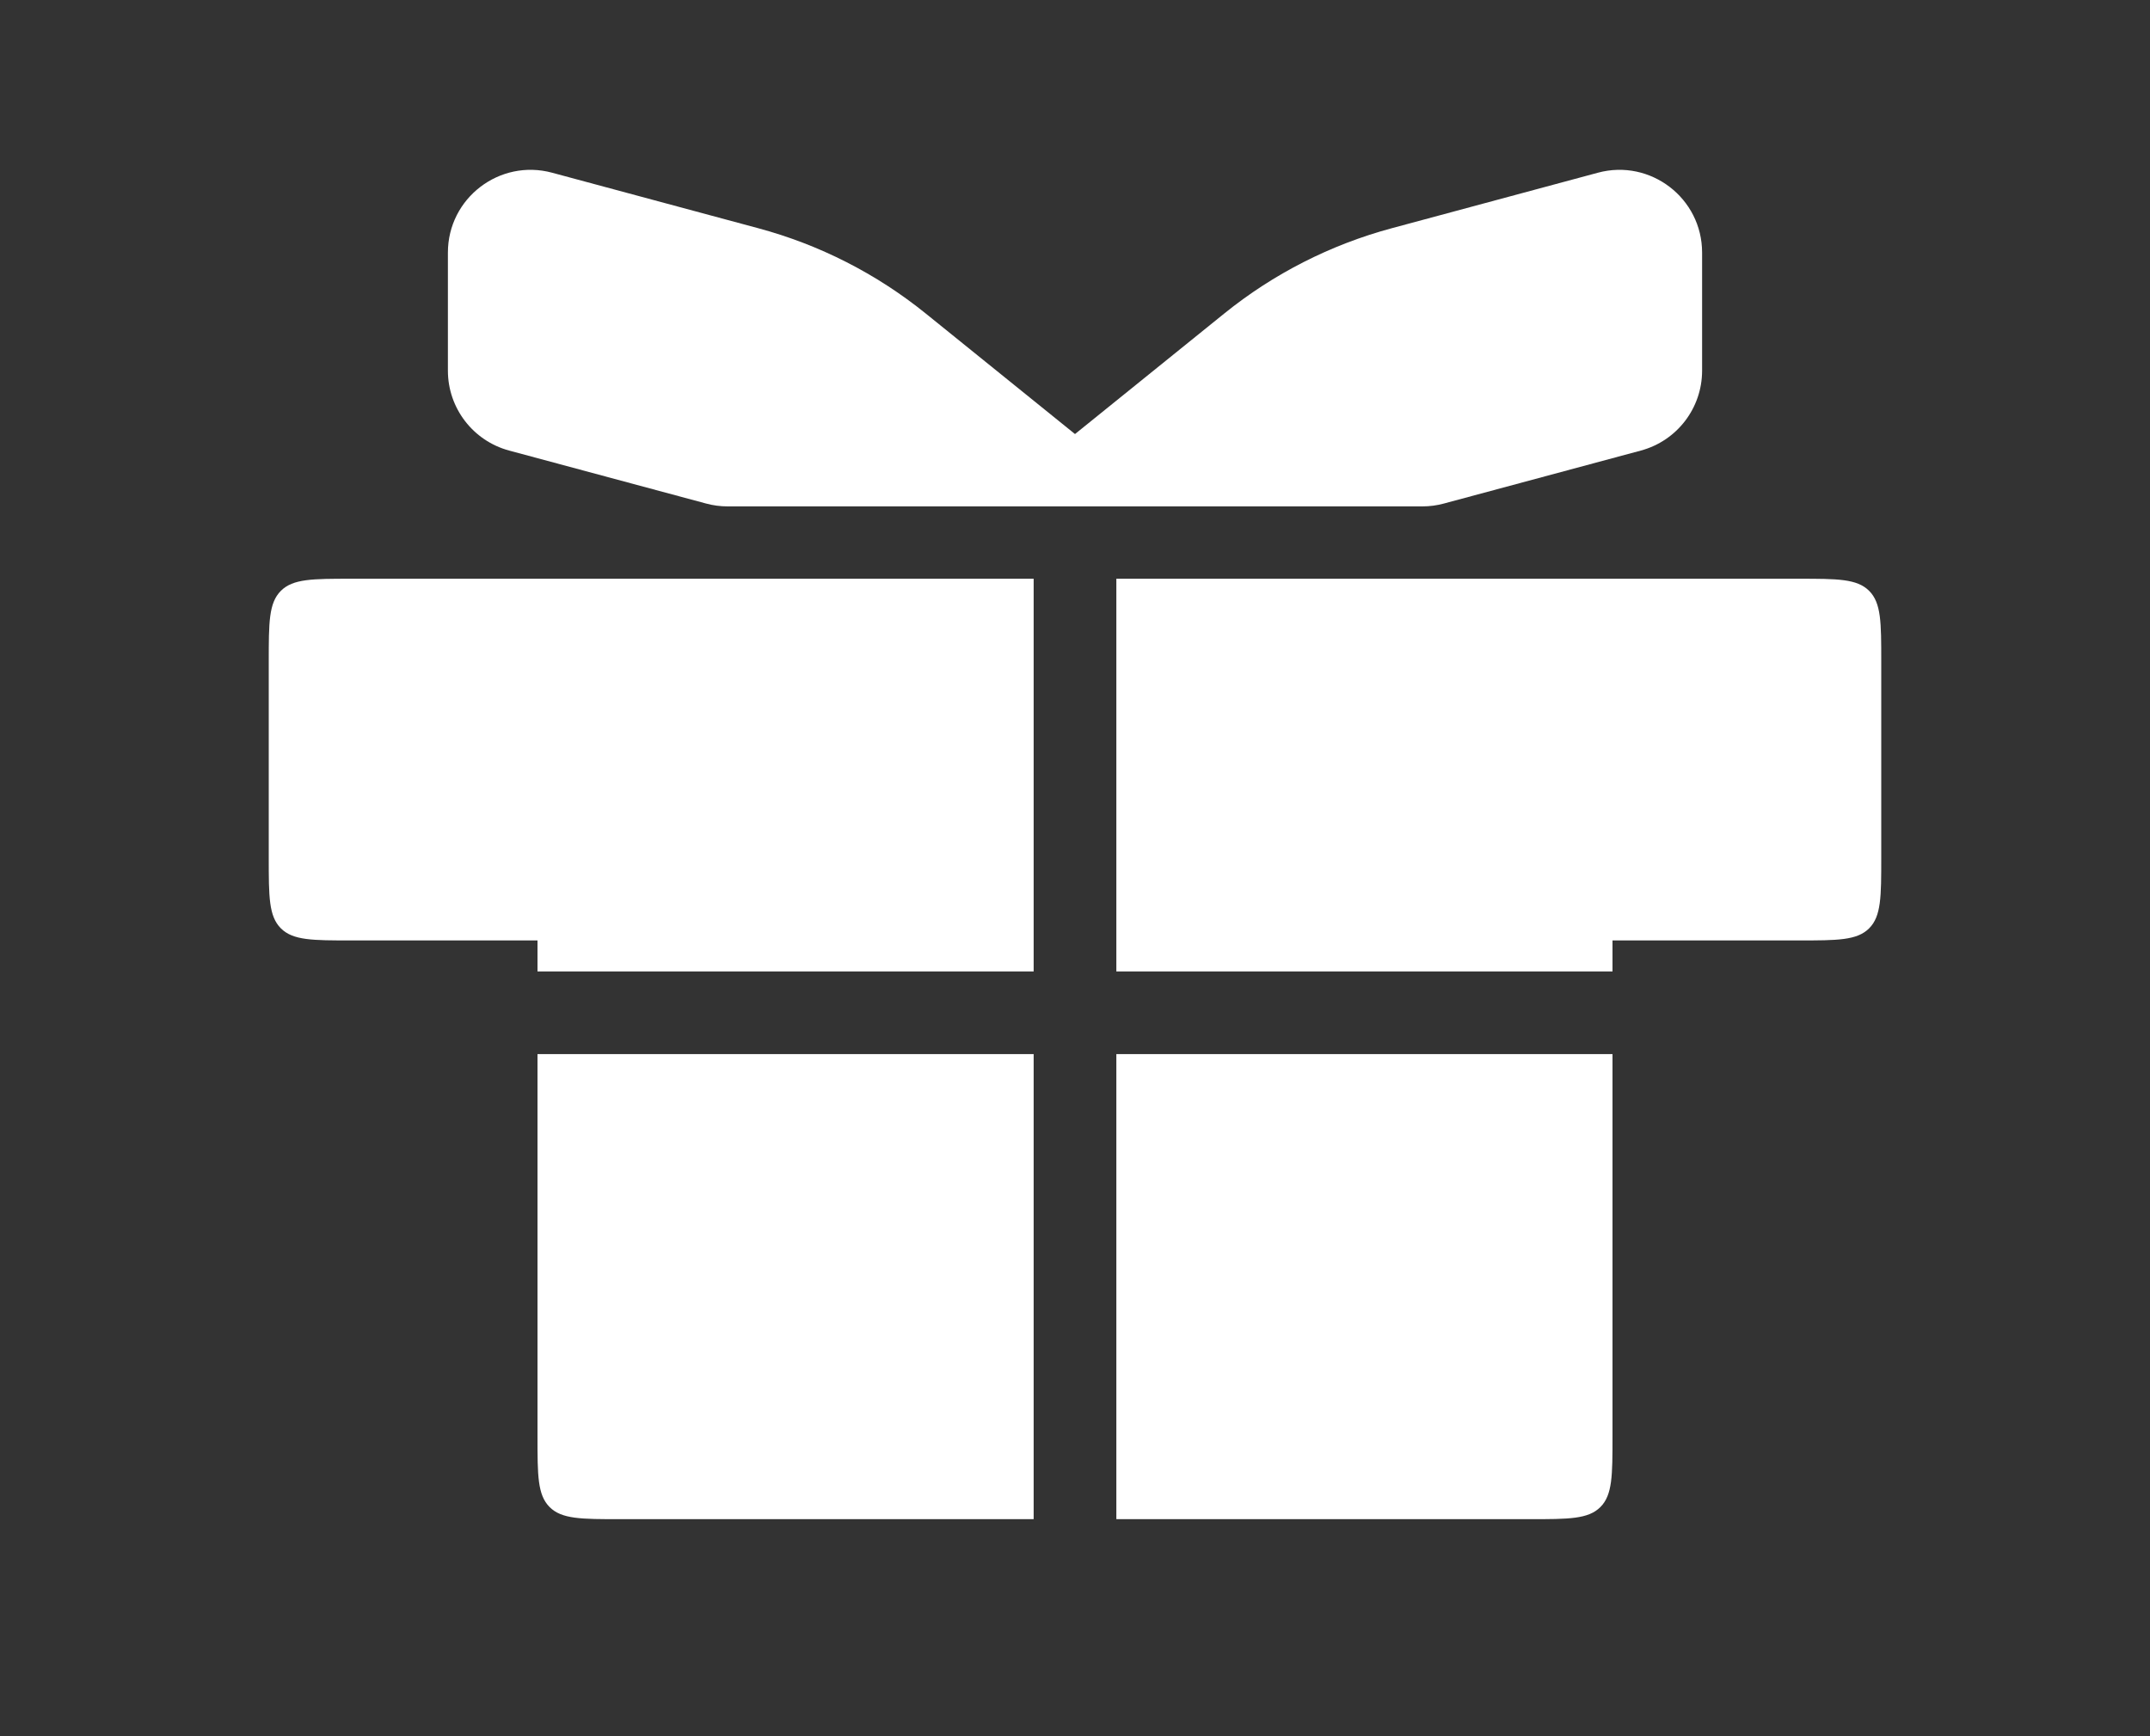 <svg width="52" height="42" viewBox="0 0 52 42" fill="none" xmlns="http://www.w3.org/2000/svg">
<rect x="0" y="0" width="52" height="42" fill="#333333" stroke="none"/>
<path fill-rule="evenodd" clip-rule="evenodd" d="M25 14H8.5C7.557 14 7.086 14 6.793 14.293C6.5 14.586 6.5 15.057 6.5 16V20.75C6.5 21.693 6.5 22.164 6.793 22.457C7.086 22.75 7.557 22.75 8.5 22.75H13V23.5H25V14ZM13 25.5V34.75C13 35.693 13 36.164 13.293 36.457C13.586 36.75 14.057 36.75 15 36.75H25V25.5H13ZM27 36.75H37C37.943 36.75 38.414 36.75 38.707 36.457C39 36.164 39 35.693 39 34.75V25.5H27V36.75ZM39 23.5V22.75H43.5C44.443 22.75 44.914 22.75 45.207 22.457C45.5 22.164 45.5 21.693 45.5 20.75V16C45.5 15.057 45.5 14.586 45.207 14.293C44.914 14 44.443 14 43.5 14H27V23.5H39Z" fill="white"/>
<path d="M41.167 8.967V6.11C41.167 4.794 39.917 3.836 38.647 4.178L33.661 5.521C32.181 5.919 30.801 6.622 29.609 7.585L26 10.5V12.25H34.402C34.578 12.25 34.753 12.227 34.922 12.181L39.687 10.899C40.56 10.663 41.167 9.872 41.167 8.967Z" fill="white"/>
<path d="M10.833 8.967V6.11C10.833 4.794 12.082 3.836 13.353 4.178L18.339 5.521C19.819 5.919 21.199 6.622 22.391 7.585L26 10.5V12.25H17.598C17.422 12.25 17.247 12.227 17.078 12.181L12.313 10.899C11.44 10.663 10.833 9.872 10.833 8.967Z" fill="white"/>
</svg>
